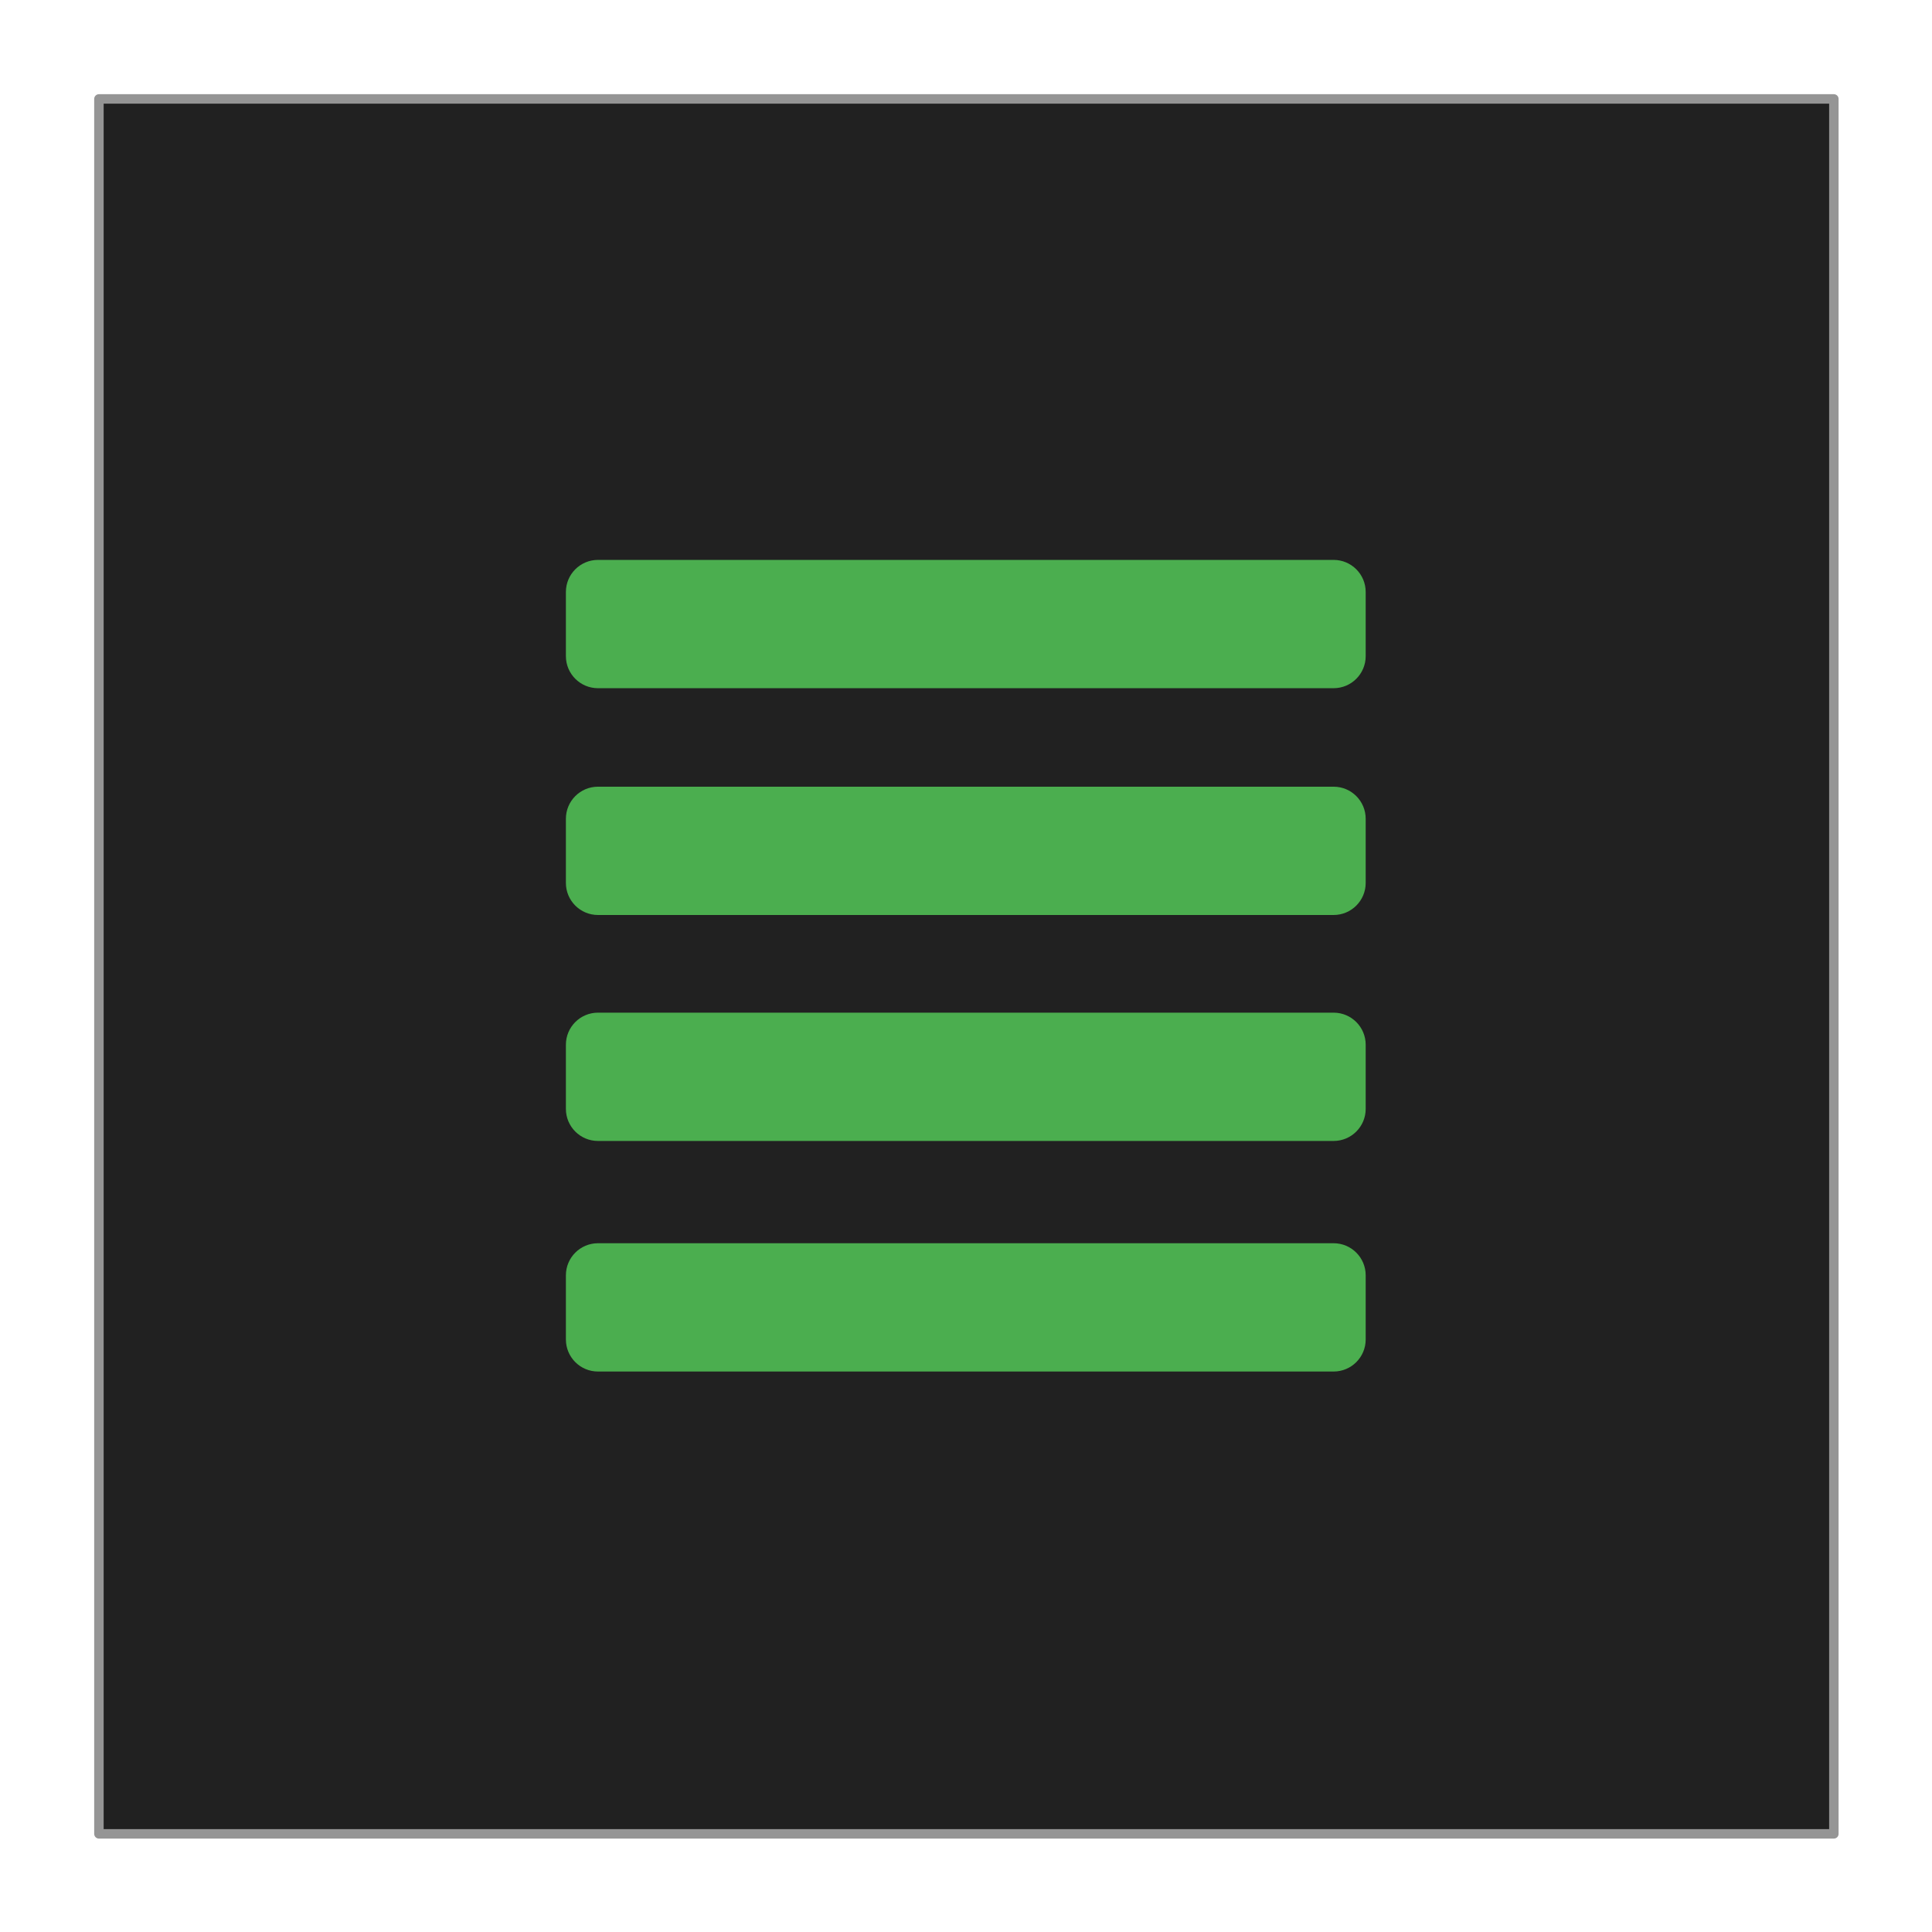 <?xml version="1.0" encoding="UTF-8" standalone="no"?>
<!DOCTYPE svg PUBLIC "-//W3C//DTD SVG 1.1//EN" "http://www.w3.org/Graphics/SVG/1.1/DTD/svg11.dtd">
<svg width="100%" height="100%" viewBox="0 0 512 512" version="1.1" xmlns="http://www.w3.org/2000/svg" xmlns:xlink="http://www.w3.org/1999/xlink" xml:space="preserve" xmlns:serif="http://www.serif.com/" style="fill-rule:evenodd;clip-rule:evenodd;stroke-linecap:round;stroke-linejoin:round;stroke-miterlimit:1.5;">
    <g transform="matrix(0.898,0,0,0.898,26.216,26.216)">
        <rect x="0" y="0" width="512" height="512" style="fill:rgb(33,33,33);stroke:rgb(149,149,149);stroke-width:2.79px;"/>
    </g>
    <g transform="matrix(0.994,0,0,0.981,2.353,3.834)">
        <path d="M361.74,156.01C361.74,151.228 357.909,147.345 353.19,147.345L157.056,147.345C152.337,147.345 148.506,151.228 148.506,156.01L148.506,173.34C148.506,178.122 152.337,182.004 157.056,182.004L353.19,182.004C357.909,182.004 361.74,178.122 361.74,173.34L361.74,156.01Z" style="fill:rgb(75,174,79);"/>
    </g>
    <g transform="matrix(0.994,0,0,0.981,2.353,63.937)">
        <path d="M361.74,156.01C361.74,151.228 357.909,147.345 353.19,147.345L157.056,147.345C152.337,147.345 148.506,151.228 148.506,156.01L148.506,173.34C148.506,178.122 152.337,182.004 157.056,182.004L353.19,182.004C357.909,182.004 361.74,178.122 361.74,173.34L361.74,156.01Z" style="fill:rgb(75,174,79);"/>
    </g>
    <g transform="matrix(0.994,0,0,0.981,2.353,123.82)">
        <path d="M361.74,156.01C361.74,151.228 357.909,147.345 353.19,147.345L157.056,147.345C152.337,147.345 148.506,151.228 148.506,156.01L148.506,173.34C148.506,178.122 152.337,182.004 157.056,182.004L353.19,182.004C357.909,182.004 361.74,178.122 361.74,173.34L361.74,156.01Z" style="fill:rgb(75,174,79);"/>
    </g>
    <g transform="matrix(0.994,0,0,0.981,2.353,184.924)">
        <path d="M361.74,156.01C361.74,151.228 357.909,147.345 353.19,147.345L157.056,147.345C152.337,147.345 148.506,151.228 148.506,156.01L148.506,173.34C148.506,178.122 152.337,182.004 157.056,182.004L353.19,182.004C357.909,182.004 361.74,178.122 361.74,173.34L361.74,156.01Z" style="fill:rgb(75,174,79);"/>
    </g>
</svg>
